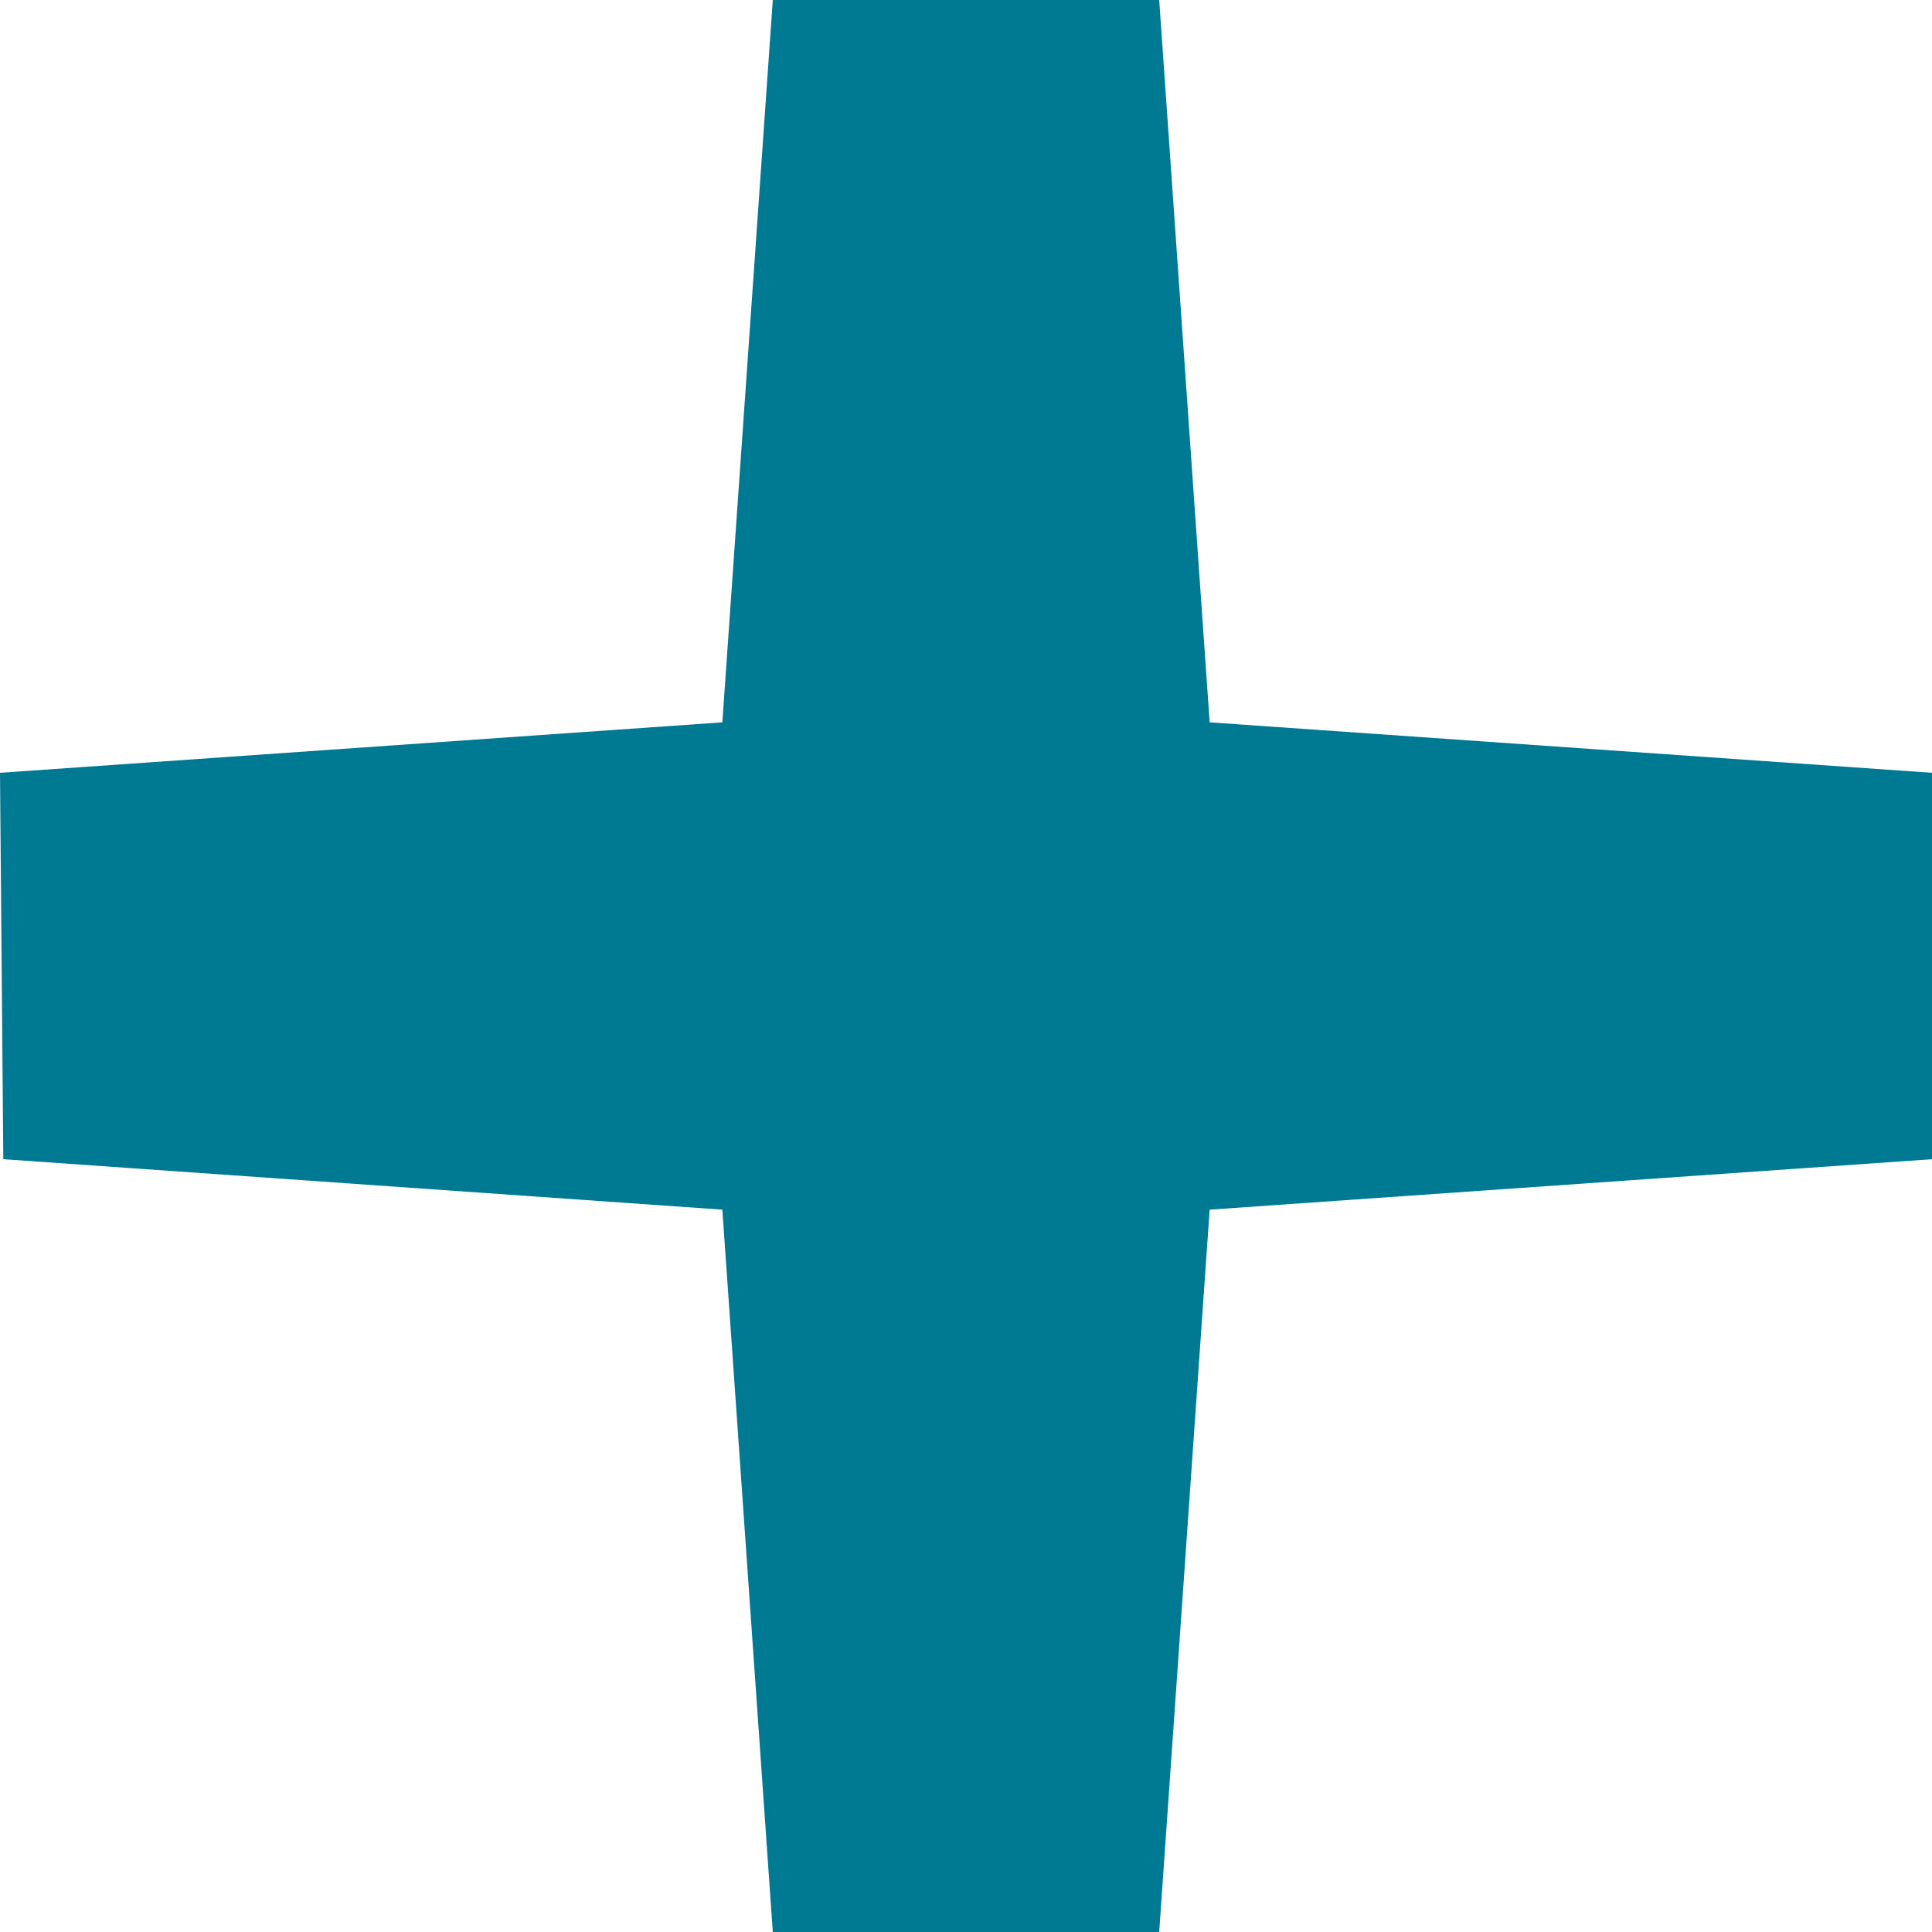 <svg id="plus" xmlns="http://www.w3.org/2000/svg" width="17" height="17" viewBox="0 0 17 17">
  <path id="plus-2" data-name="plus" d="M22,11.8l-6.356-.444L15.2,5H11.8l-.444,6.356L5,11.8l.029,3.4,6.327.444L11.8,22h3.4l.444-6.356L22,15.2Z" transform="translate(-5 -5)" fill="#007993"/>
</svg>
